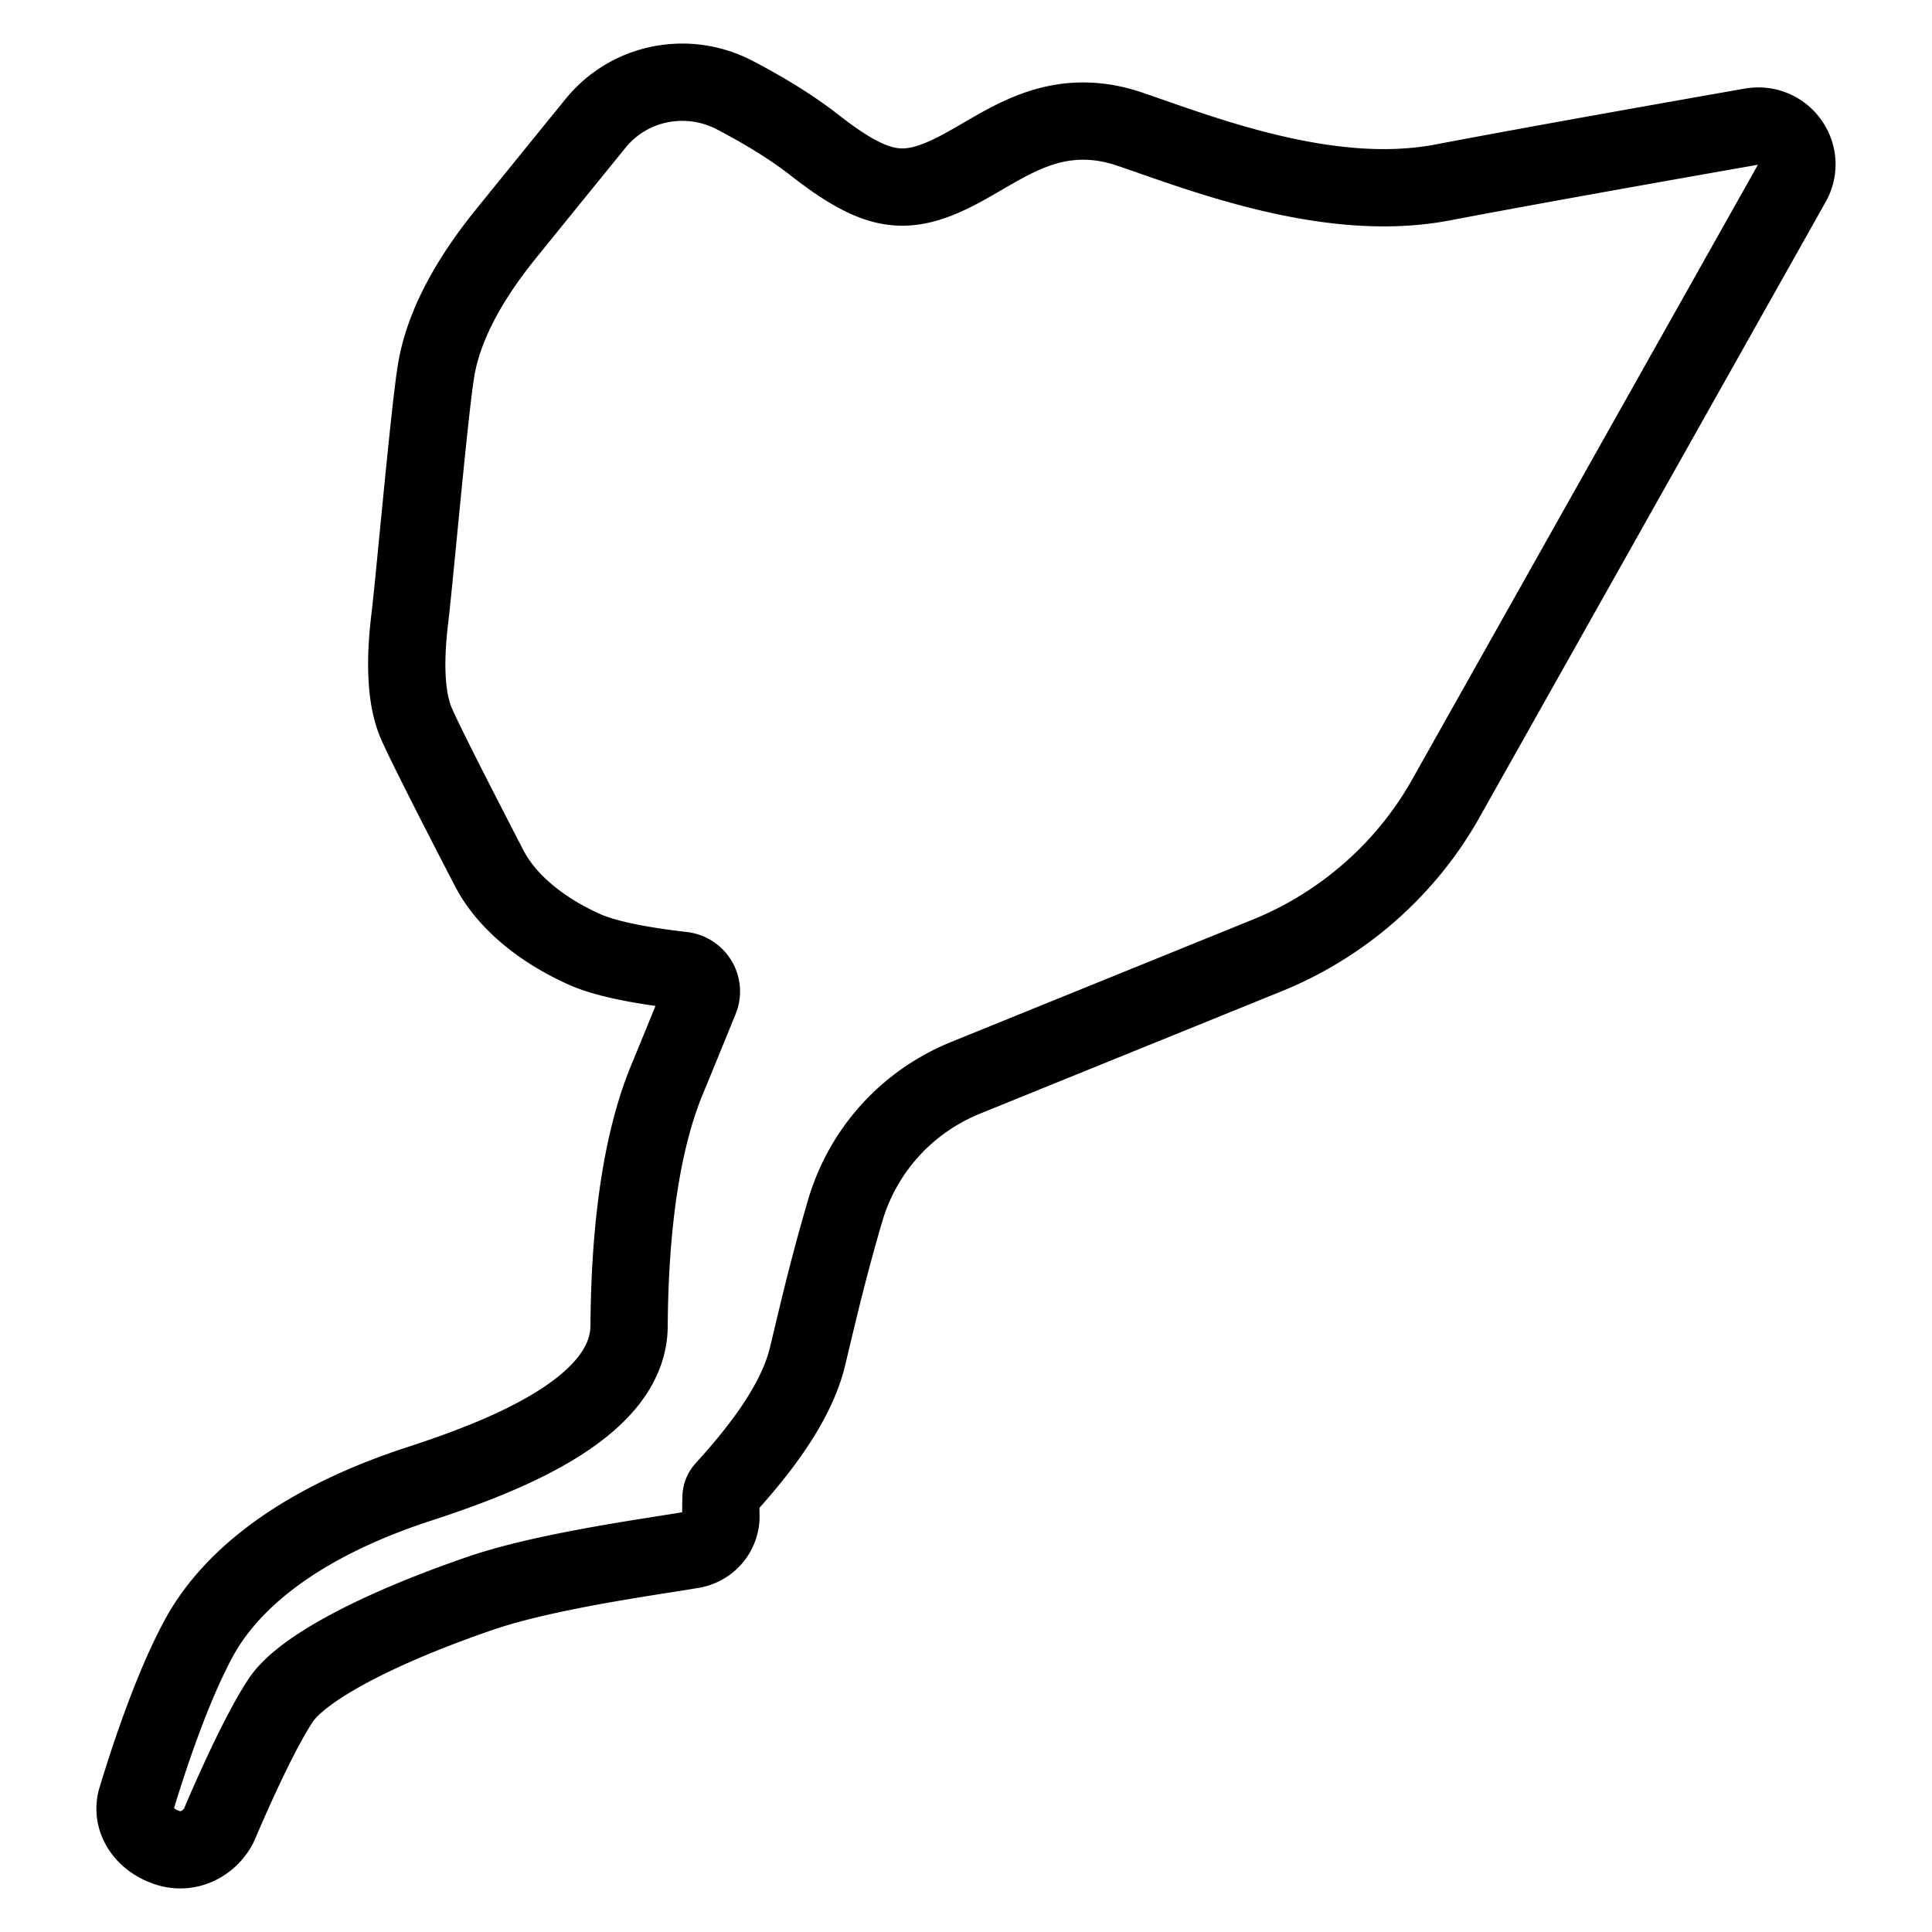 <svg xml:space="preserve" width="500" height="500" xmlns="http://www.w3.org/2000/svg">
  <path style="fill:none;stroke:#000;stroke-width:20;stroke-dasharray:none;stroke-opacity:1;stroke-linejoin:round" d="M463.652 37.526c-2.093-3.522-6.1-5.495-10.389-4.746-16.045 2.818-55.953 9.862-79.873 14.43-4.79.917-9.932 1.38-15.288 1.38h-.005c-22.157-.002-44.838-7.907-59.845-13.14-2.085-.728-4.042-1.411-5.86-2.025-4.143-1.404-8.091-2.085-12.072-2.085-10.327 0-18.31 4.64-26.03 9.126-3.295 1.915-6.409 3.726-9.71 5.201-4.186 1.872-7.711 2.746-11.09 2.746-6.253 0-12.808-3.132-22.622-10.807-5.56-4.35-12.547-8.73-20.767-13.018a29.32 29.32 0 0 0-13.503-3.311c-8.783 0-16.969 3.877-22.459 10.635a17533.095 17533.095 0 0 0-23.292 28.711c-10.062 12.447-16.099 24.213-17.937 34.964-1.09 6.36-2.975 25.663-4.64 42.691-.931 9.547-1.753 17.976-2.232 21.95-1.408 11.73-.884 20.685 1.558 26.615 2.476 6.022 18.875 37.588 19.04 37.905 4.337 8.329 13.08 15.768 24.62 20.947 5.032 2.259 13.564 4.091 25.353 5.445a5.523 5.523 0 0 1 4.133 2.648 5.39 5.39 0 0 1 .38 4.846 3329.351 3329.351 0 0 1-8.501 20.783c-6.323 15.299-9.627 36.749-9.814 63.752-.142 20.828-31.094 33.306-54.362 40.88-28.123 9.152-47.852 22.99-57.053 40.021-6.528 12.081-12.327 29.149-16.04 41.343-1.603 5.273 1.678 10.622 7.798 12.72 1.143.391 2.32.59 3.498.59 5.017 0 8.8-3.509 10.191-6.774 2.9-6.817 10.247-23.58 15.866-31.995 5.379-8.045 24.684-18.373 51.64-27.623 13.982-4.798 35.043-8.114 47.625-10.097 2.963-.466 5.458-.86 7.291-1.181 4.452-.782 7.592-4.746 7.305-9.224-.045-.77.011-4.11.073-4.746a3.06 3.06 0 0 1 .763-1.636c7.795-8.583 18.515-21.49 21.6-34.437l.677-2.841c2.674-11.236 4.984-20.94 9.01-34.726 4.605-15.754 16.016-28.346 31.31-34.55l77.993-31.649c19.507-7.915 35.894-22.311 46.144-40.536l89.627-159.35c1.747-3.103 1.704-6.778-.111-9.832z"/>
</svg>